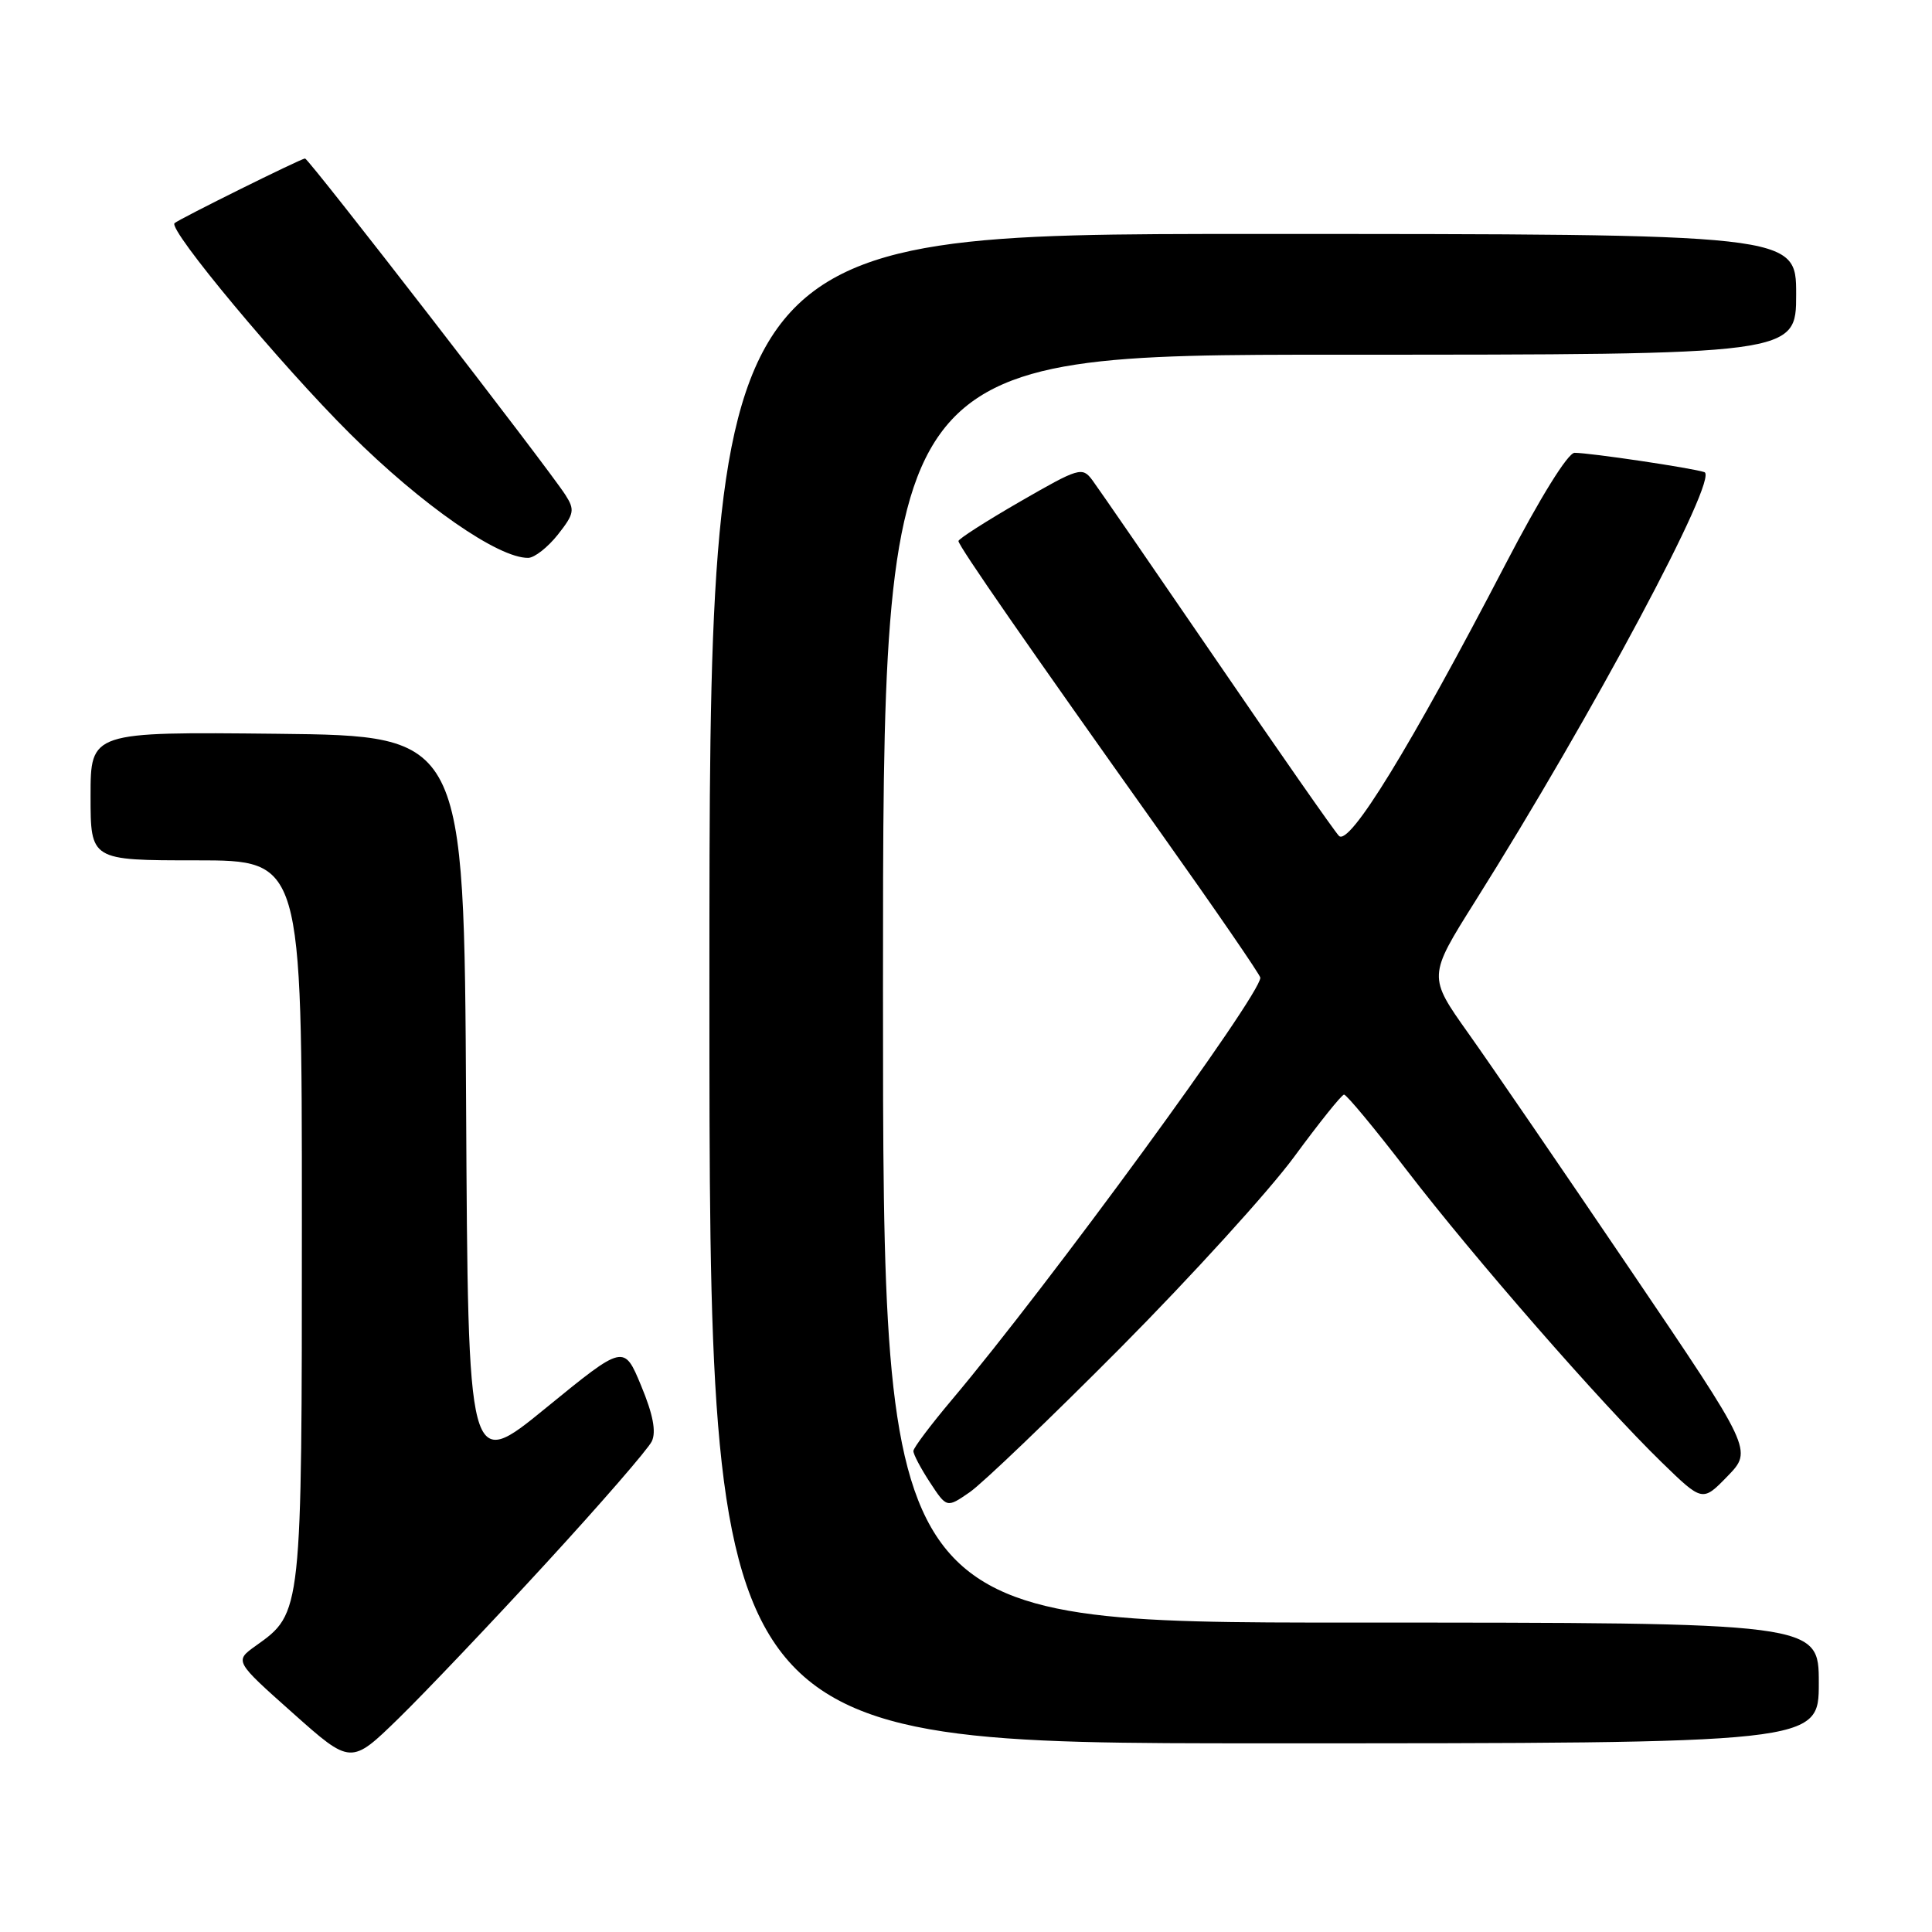 <?xml version="1.0" encoding="UTF-8" standalone="no"?>
<!DOCTYPE svg PUBLIC "-//W3C//DTD SVG 1.1//EN" "http://www.w3.org/Graphics/SVG/1.1/DTD/svg11.dtd" >
<svg xmlns="http://www.w3.org/2000/svg" xmlns:xlink="http://www.w3.org/1999/xlink" version="1.1" viewBox="0 0 256 256">
 <g >
 <path fill="currentColor"
d=" M 72.33 207.16 C 79.57 199.28 85.89 192.00 86.37 190.98 C 86.97 189.71 86.53 187.40 84.96 183.63 C 82.68 178.12 82.68 178.12 72.35 186.55 C 62.02 194.99 62.02 194.99 61.76 146.24 C 61.50 97.50 61.50 97.50 36.75 97.23 C 12.00 96.97 12.00 96.97 12.00 105.48 C 12.00 114.00 12.00 114.00 26.00 114.00 C 40.00 114.00 40.00 114.00 40.00 161.60 C 40.00 213.90 40.02 213.71 33.90 218.07 C 31.06 220.10 31.06 220.10 38.78 226.97 C 46.50 233.85 46.50 233.85 52.83 227.68 C 56.31 224.28 65.09 215.05 72.33 207.16 Z  M 241.00 223.00 C 241.00 215.00 241.00 215.00 179.00 215.00 C 117.00 215.00 117.00 215.00 117.00 131.00 C 117.00 47.00 117.00 47.00 177.50 47.00 C 238.00 47.00 238.00 47.00 238.00 39.00 C 238.00 31.00 238.00 31.00 166.00 31.00 C 94.00 31.00 94.00 31.00 94.00 131.00 C 94.00 231.00 94.00 231.00 167.50 231.00 C 241.00 231.00 241.00 231.00 241.00 223.00 Z  M 148.50 178.56 C 157.85 169.14 168.20 157.76 171.50 153.26 C 174.80 148.77 177.76 145.07 178.09 145.04 C 178.41 145.02 182.17 149.55 186.44 155.11 C 195.28 166.62 212.16 185.96 220.18 193.76 C 225.59 199.02 225.59 199.02 228.91 195.60 C 232.23 192.17 232.23 192.17 216.09 168.34 C 207.21 155.23 197.54 141.10 194.58 136.94 C 189.21 129.38 189.21 129.38 195.46 119.44 C 211.08 94.60 227.83 63.22 225.84 62.56 C 224.20 62.01 210.68 60.00 208.64 60.00 C 207.76 60.00 204.10 65.89 199.49 74.75 C 186.82 99.10 178.77 112.21 177.41 110.75 C 176.76 110.06 169.46 99.60 161.19 87.50 C 152.91 75.40 145.51 64.66 144.74 63.62 C 143.40 61.83 142.98 61.96 135.17 66.46 C 130.68 69.05 127.00 71.41 127.00 71.69 C 127.00 72.33 136.19 85.58 153.70 110.20 C 161.01 120.49 167.00 129.20 167.00 129.55 C 167.00 131.89 139.00 170.20 126.11 185.50 C 123.33 188.80 121.04 191.84 121.03 192.26 C 121.01 192.68 122.00 194.56 123.22 196.42 C 125.45 199.82 125.45 199.82 128.47 197.74 C 130.14 196.60 139.15 187.97 148.50 178.56 Z  M 73.92 70.84 C 76.09 68.09 76.19 67.56 74.92 65.58 C 72.52 61.85 40.91 21.00 40.42 21.00 C 39.91 21.00 23.73 29.02 23.13 29.57 C 22.23 30.39 37.24 48.39 46.42 57.51 C 55.90 66.93 66.05 73.99 70.00 73.92 C 70.83 73.90 72.59 72.52 73.92 70.84 Z "/>
</g>
</svg>